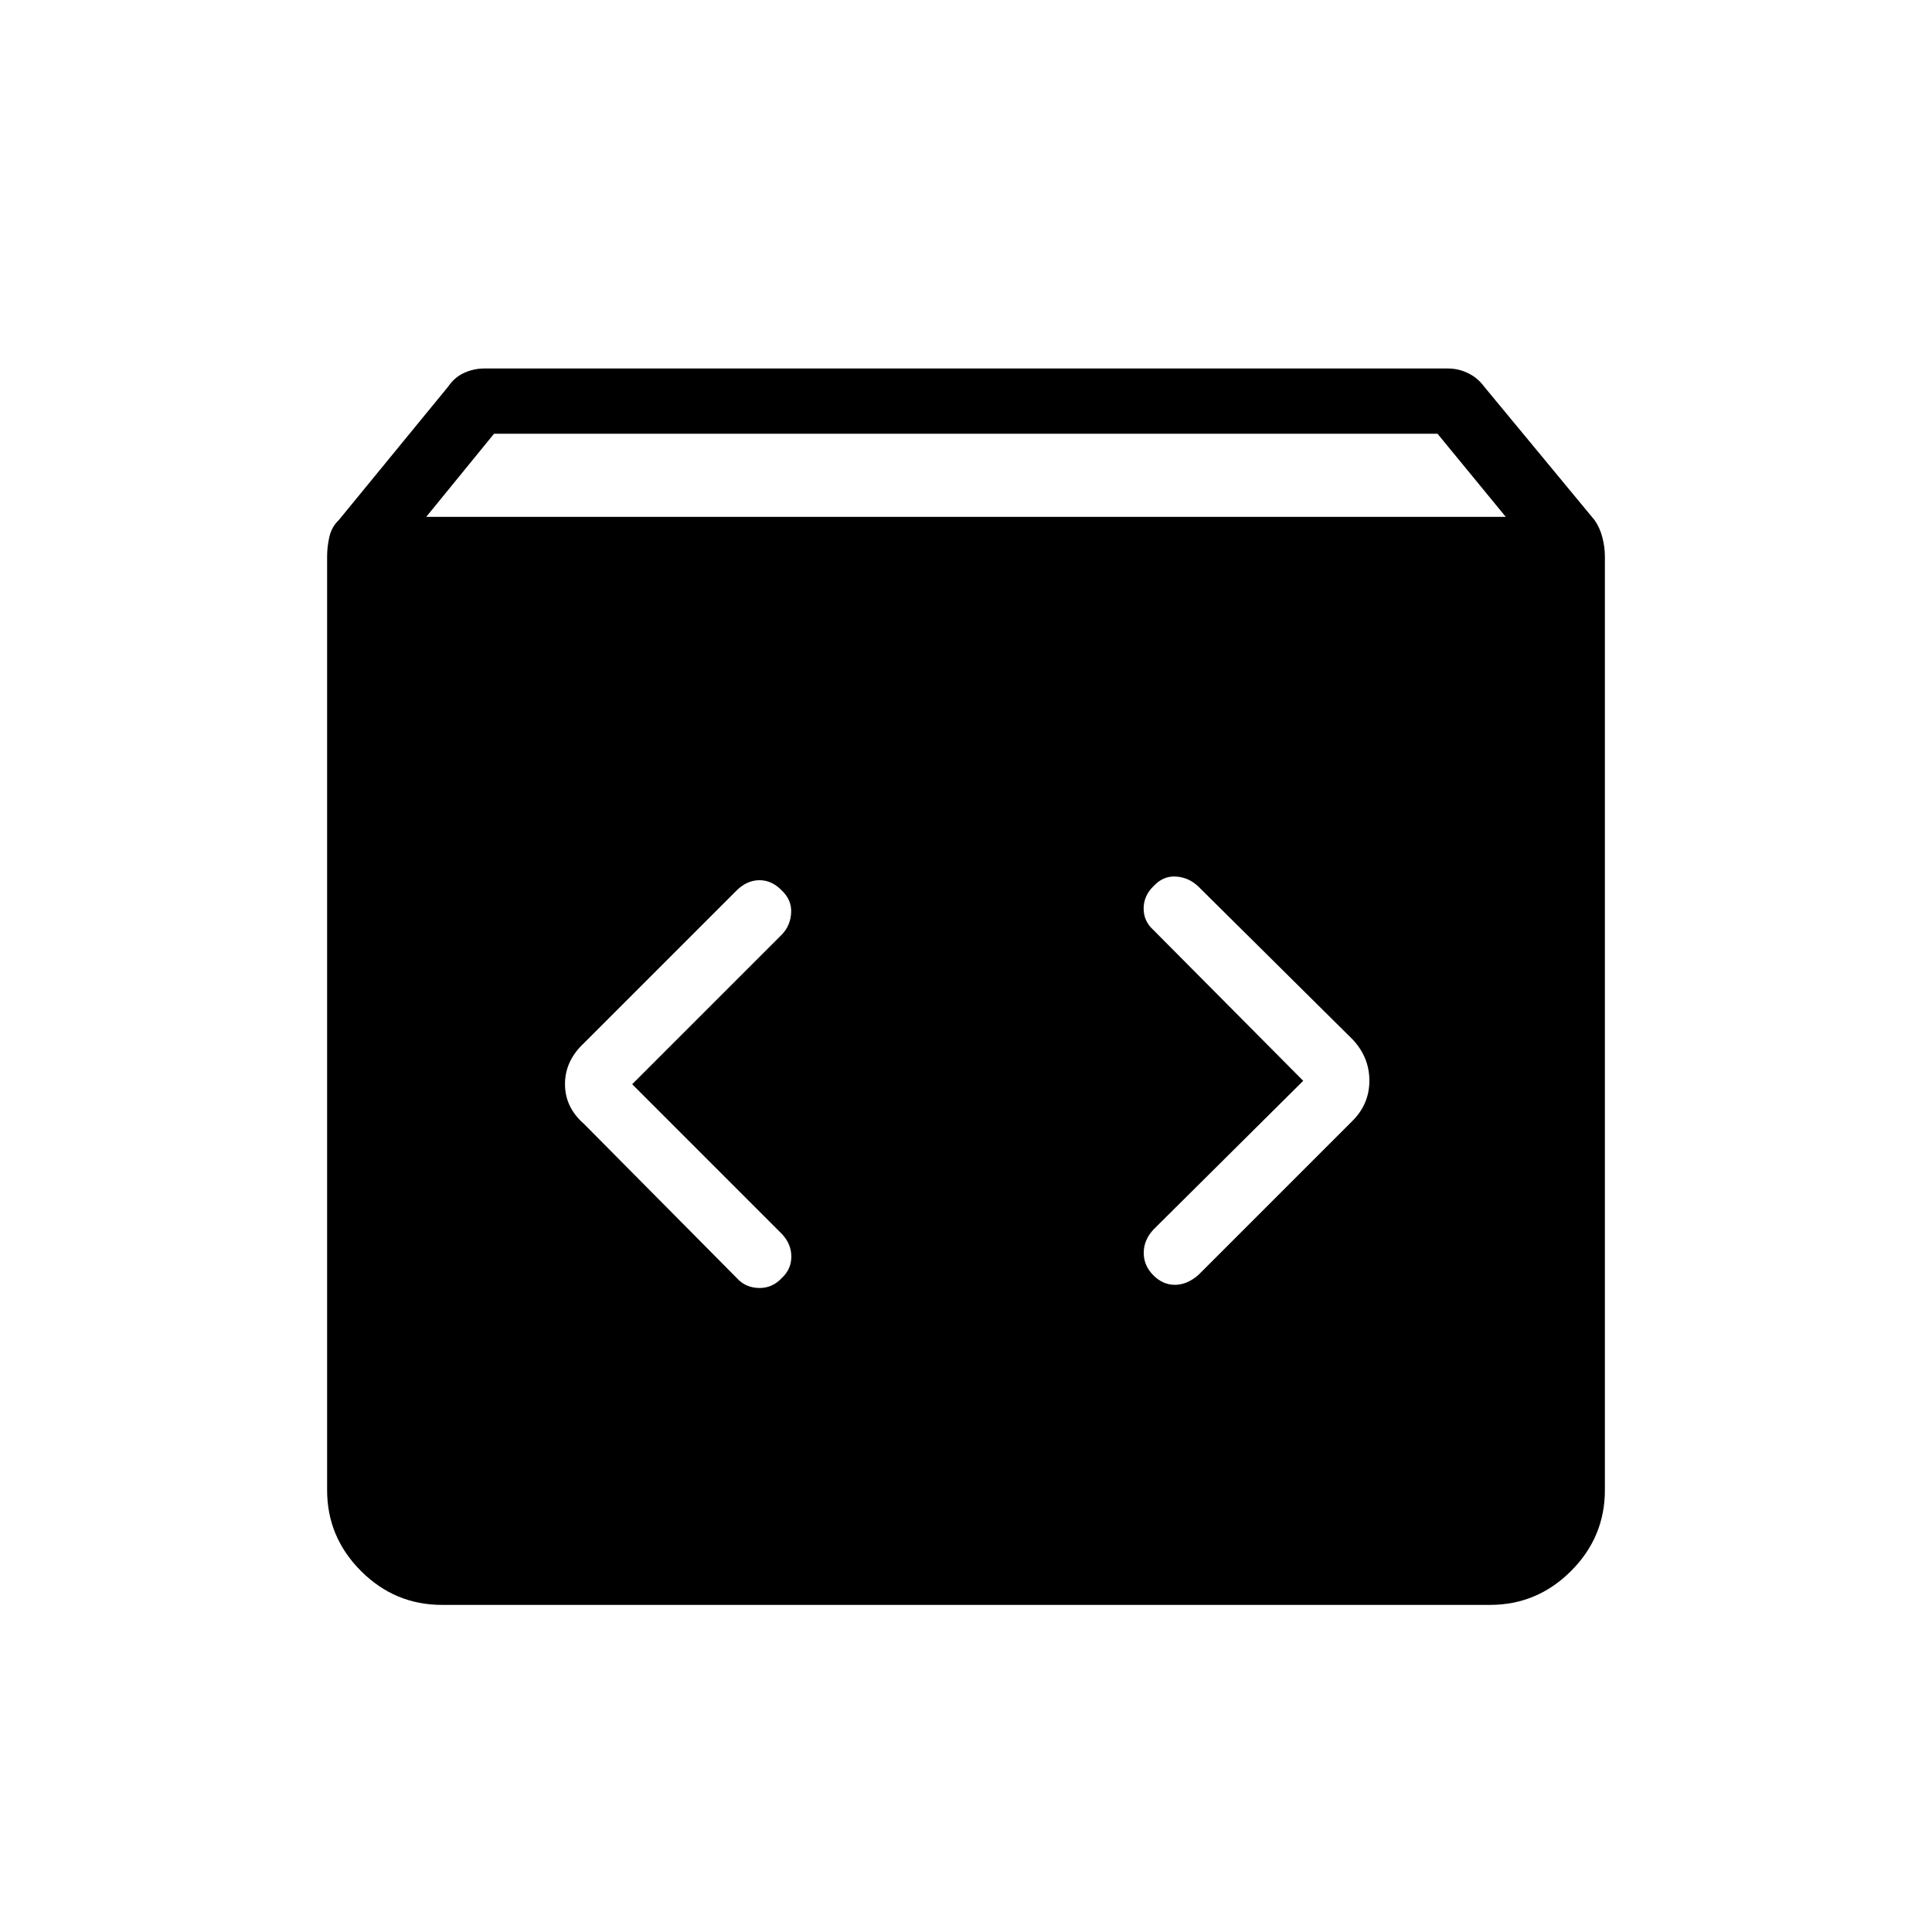 <svg xmlns="http://www.w3.org/2000/svg" height="40" viewBox="0 -960 960 960" width="40"><path d="M219.589-162.538q-23.391 0-40.221-16.83t-16.83-40.221v-463.873q0-4.818 1.122-9.778 1.122-4.96 4.699-8.35l54.333-66.308q3.215-4.692 7.98-6.846 4.766-2.154 10.046-2.154h478.718q5.28 0 10.046 2.321 4.765 2.32 7.98 6.679l54.846 66.308q2.577 3.59 3.865 8.486 1.289 4.896 1.289 9.642v463.873q0 23.391-16.83 40.221t-40.221 16.83H219.589Zm-7.794-540.642h536.41l-33.904-41.282H245.472l-33.677 41.282Zm435.769 280.231-74.269 73.757q-4.936 5.184-4.981 11.592-.045 6.408 4.706 11.215 4.75 4.808 10.781 4.808 6.031 0 11.668-4.892l76.582-76.582q8.385-8.385 8.385-19.963 0-11.578-8.218-20.383l-76.738-76.068q-4.806-4.599-11.201-4.984-6.394-.384-11.202 4.879-4.808 4.75-4.808 11.031 0 6.281 4.808 10.603l74.487 74.987Zm-333.436 1.693 74.474-74.475q4.218-4.45 4.52-10.866.301-6.416-4.962-11.224-4.75-4.807-10.782-4.807-6.031 0-11.118 4.855l-76.068 76.068q-9.449 8.805-9.449 20.383t9.449 19.796l76.068 76.739q4.245 4.646 10.89 4.781 6.645.134 11.452-5.081 4.603-4.319 4.603-10.533 0-6.214-4.603-11.149l-74.474-74.487Z"/></svg>